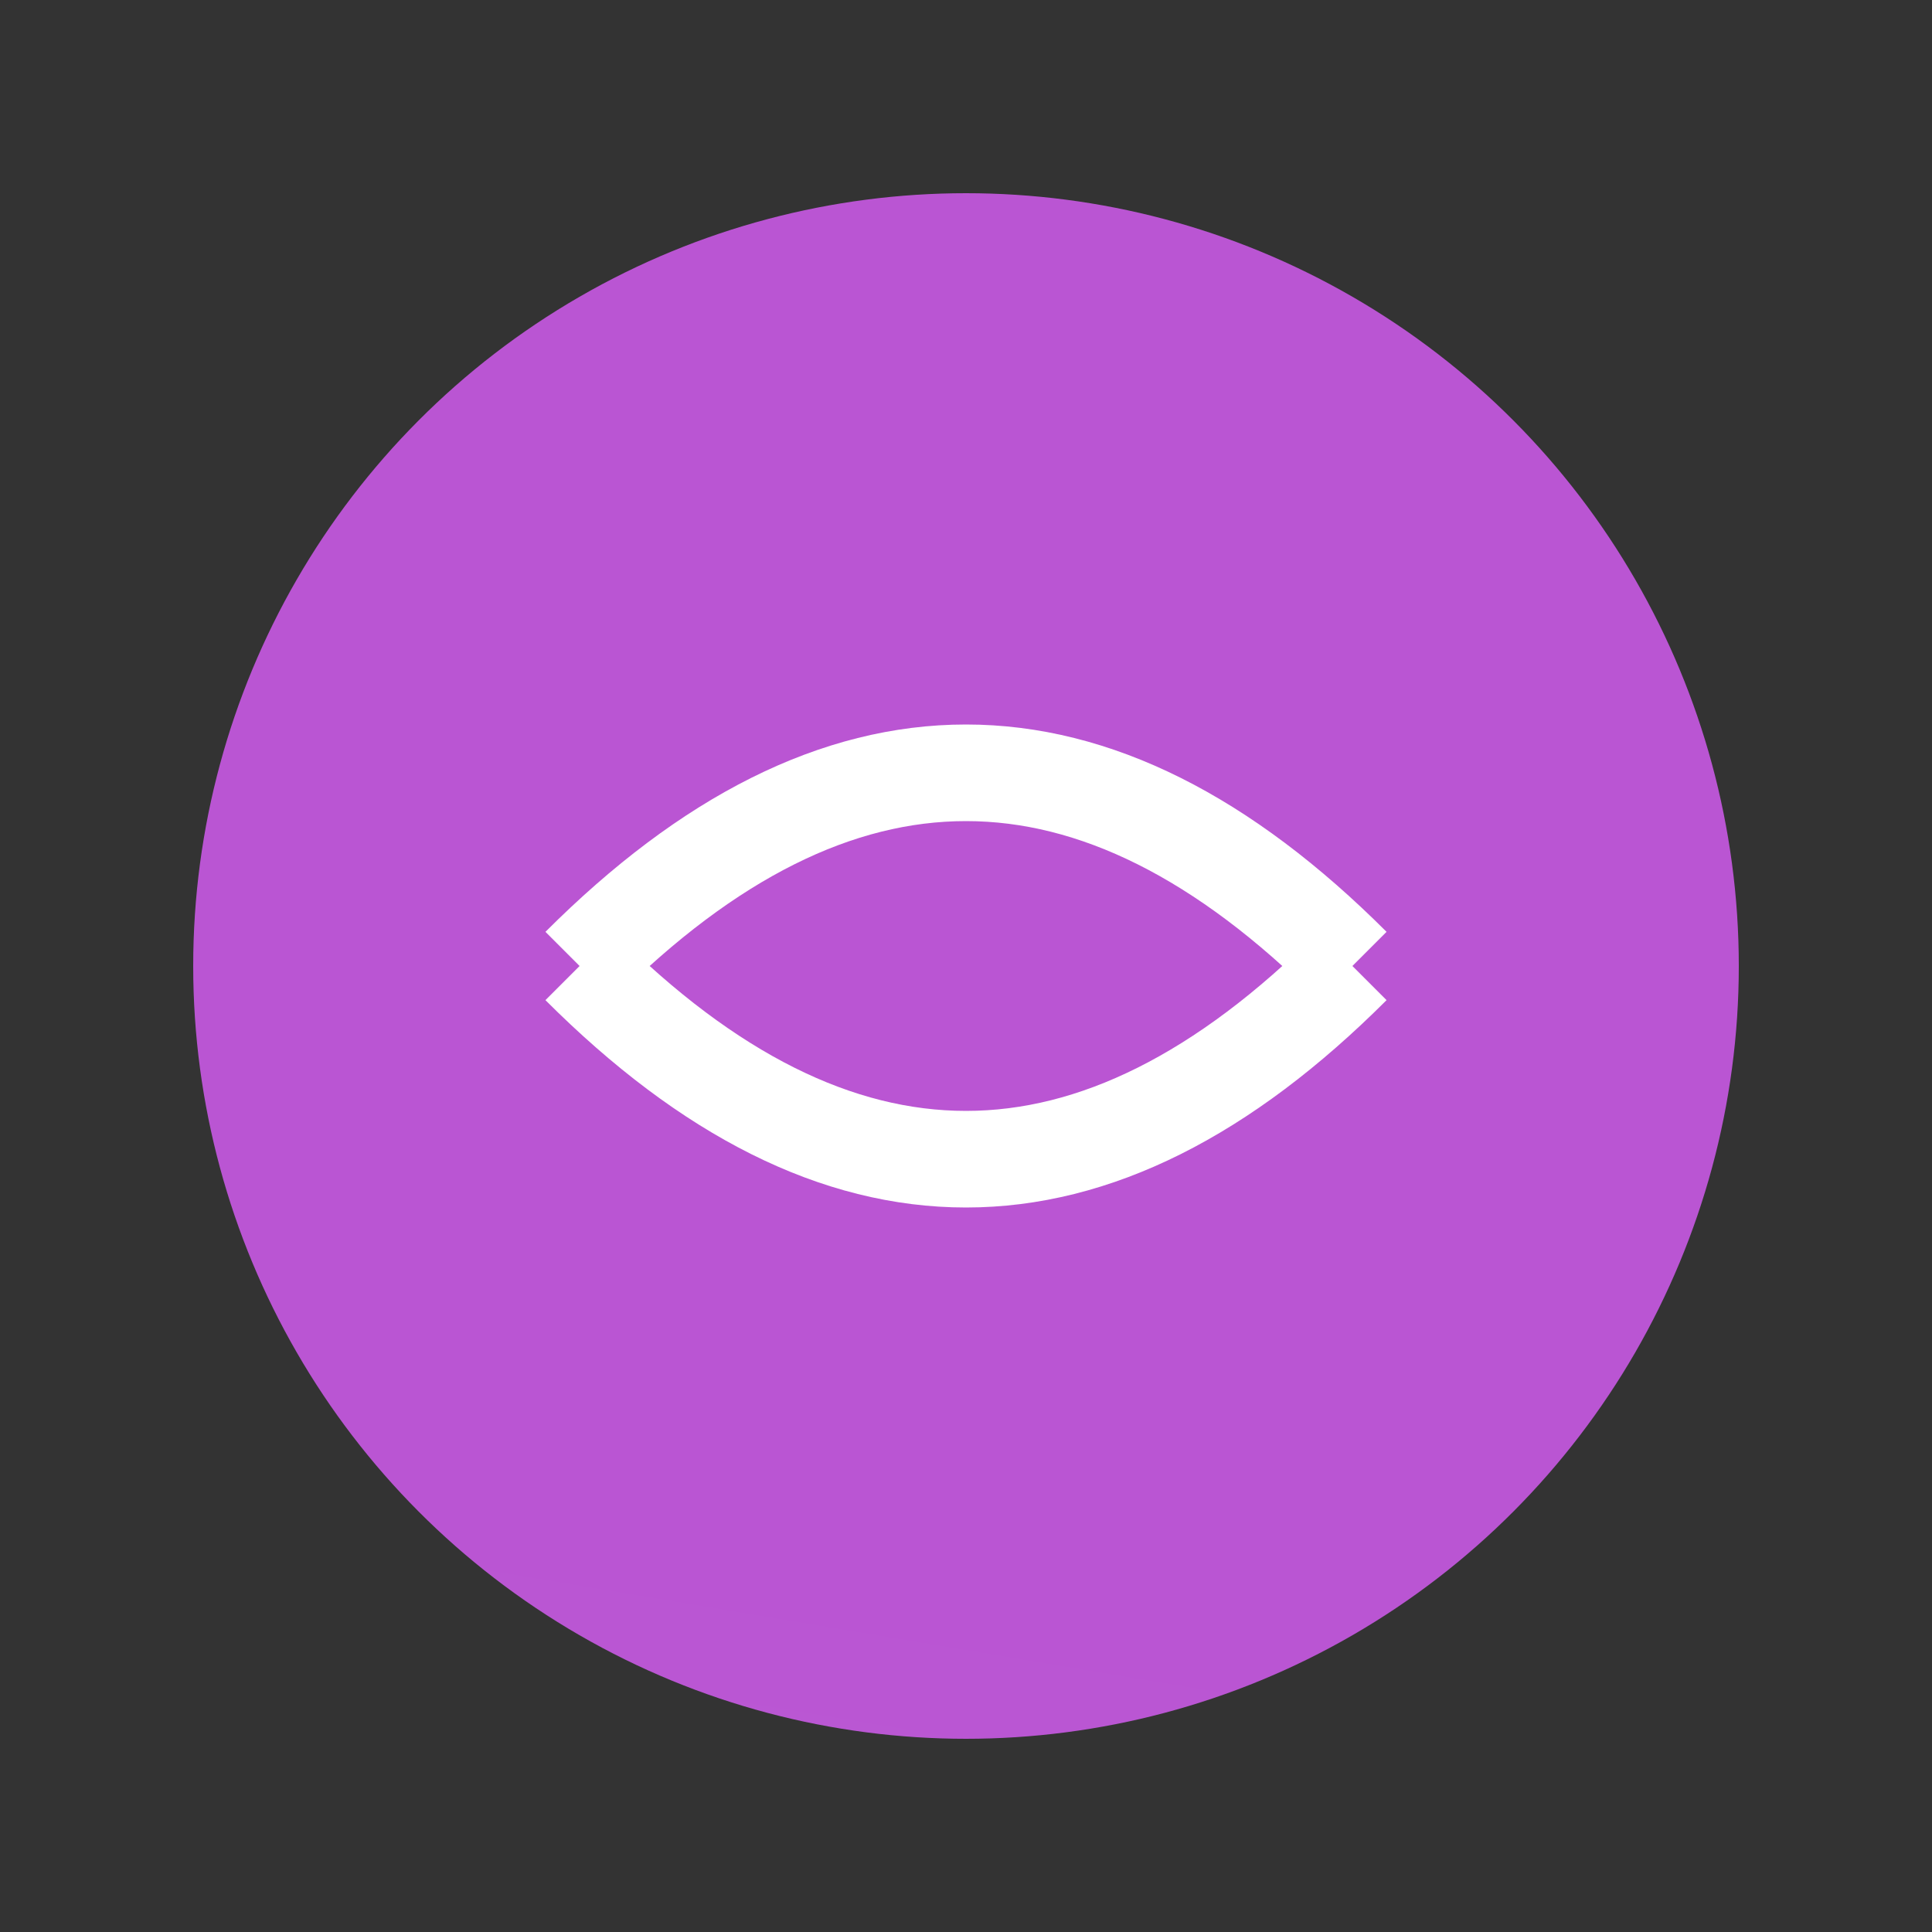 <svg width="100" height="100" viewBox="0 0 100 100" xmlns="http://www.w3.org/2000/svg">
  <rect x="0" y="0" width="100" height="100" fill="#333333" stroke="none"/>
  <defs>
    <linearGradient id="harmonicGrad" x1="0%" y1="07" x2="100%" y2="100%">
      <stop offset="0%" style="stop-color:#D8BFD8;stop-opacity:1" />
      <stop offset="100%" style="stop-color:#BA55D3;stop-opacity:1" />
    </linearGradient>
  </defs>
  <circle cx="50" cy="50" r="40" fill="url(#harmonicGrad)" />
  <path d="M30 50 Q50 30 70 50 M30 50 Q50 70 70 50" fill="none" stroke="#FFFFFF" stroke-width="5" />
</svg>
